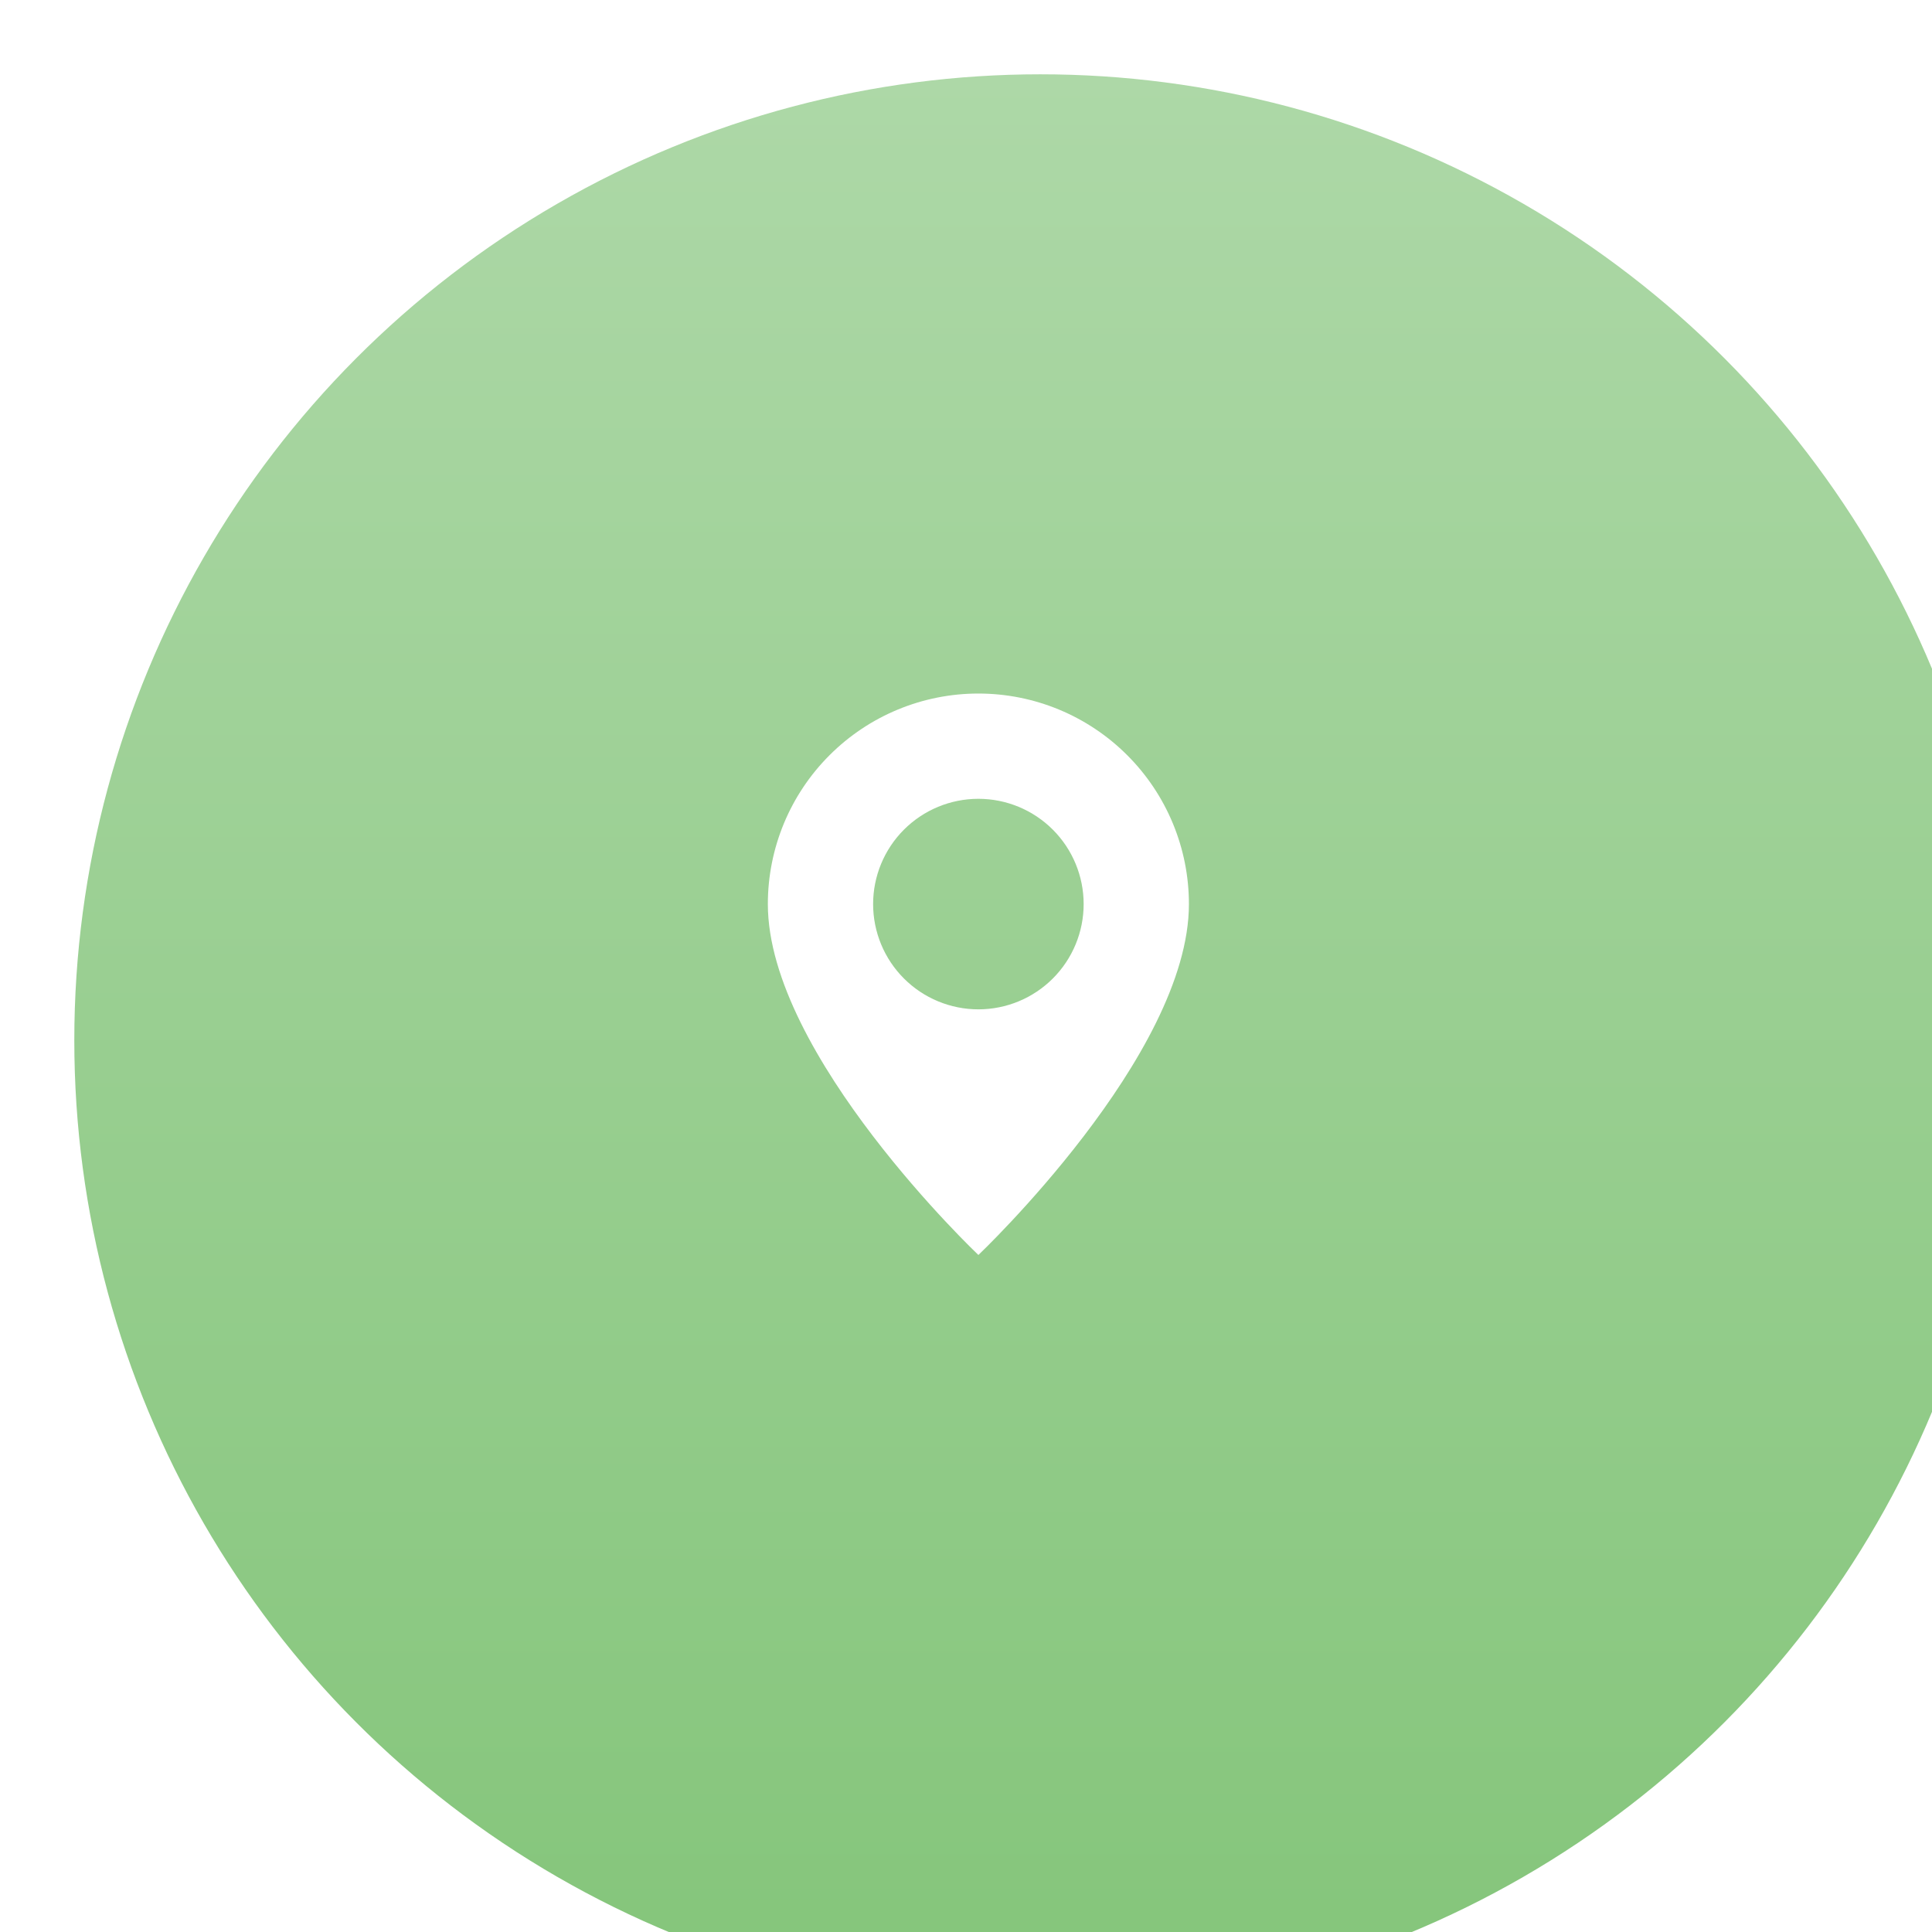 <svg width="78" height="78" viewBox="0 0 78 78" fill="none" xmlns="http://www.w3.org/2000/svg">
<g filter="url(#filter0_i_0_1)">
<circle cx="39" cy="39" r="39" fill="url(#paint0_linear_0_1)"/>
</g>
<path d="M39.5 50.667C39.5 50.667 48 42.611 48 36.5C48 34.246 47.105 32.084 45.51 30.49C43.916 28.895 41.754 28 39.5 28C37.246 28 35.084 28.895 33.49 30.49C31.895 32.084 31 34.246 31 36.5C31 42.611 39.5 50.667 39.5 50.667ZM39.5 40.75C38.373 40.75 37.292 40.302 36.495 39.505C35.698 38.708 35.25 37.627 35.25 36.5C35.25 35.373 35.698 34.292 36.495 33.495C37.292 32.698 38.373 32.25 39.5 32.25C40.627 32.25 41.708 32.698 42.505 33.495C43.302 34.292 43.75 35.373 43.75 36.5C43.75 37.627 43.302 38.708 42.505 39.505C41.708 40.302 40.627 40.75 39.5 40.75Z" fill="white"/>
<defs>
<filter id="filter0_i_0_1" x="0" y="0" width="81" height="81" filterUnits="userSpaceOnUse" color-interpolation-filters="sRGB">
<feFlood flood-opacity="0" result="BackgroundImageFix"/>
<feBlend mode="normal" in="SourceGraphic" in2="BackgroundImageFix" result="shape"/>
<feColorMatrix in="SourceAlpha" type="matrix" values="0 0 0 0 0 0 0 0 0 0 0 0 0 0 0 0 0 0 127 0" result="hardAlpha"/>
<feOffset dx="3" dy="3"/>
<feGaussianBlur stdDeviation="9"/>
<feComposite in2="hardAlpha" operator="arithmetic" k2="-1" k3="1"/>
<feColorMatrix type="matrix" values="0 0 0 0 1 0 0 0 0 1 0 0 0 0 1 0 0 0 0.64 0"/>
<feBlend mode="normal" in2="shape" result="effect1_innerShadow_0_1"/>
</filter>
<linearGradient id="paint0_linear_0_1" x1="39" y1="0" x2="39" y2="78" gradientUnits="userSpaceOnUse">
<stop stop-color="#ADD8A7"/>
<stop offset="1" stop-color="#84C57A"/>
</linearGradient>
</defs>
</svg>
